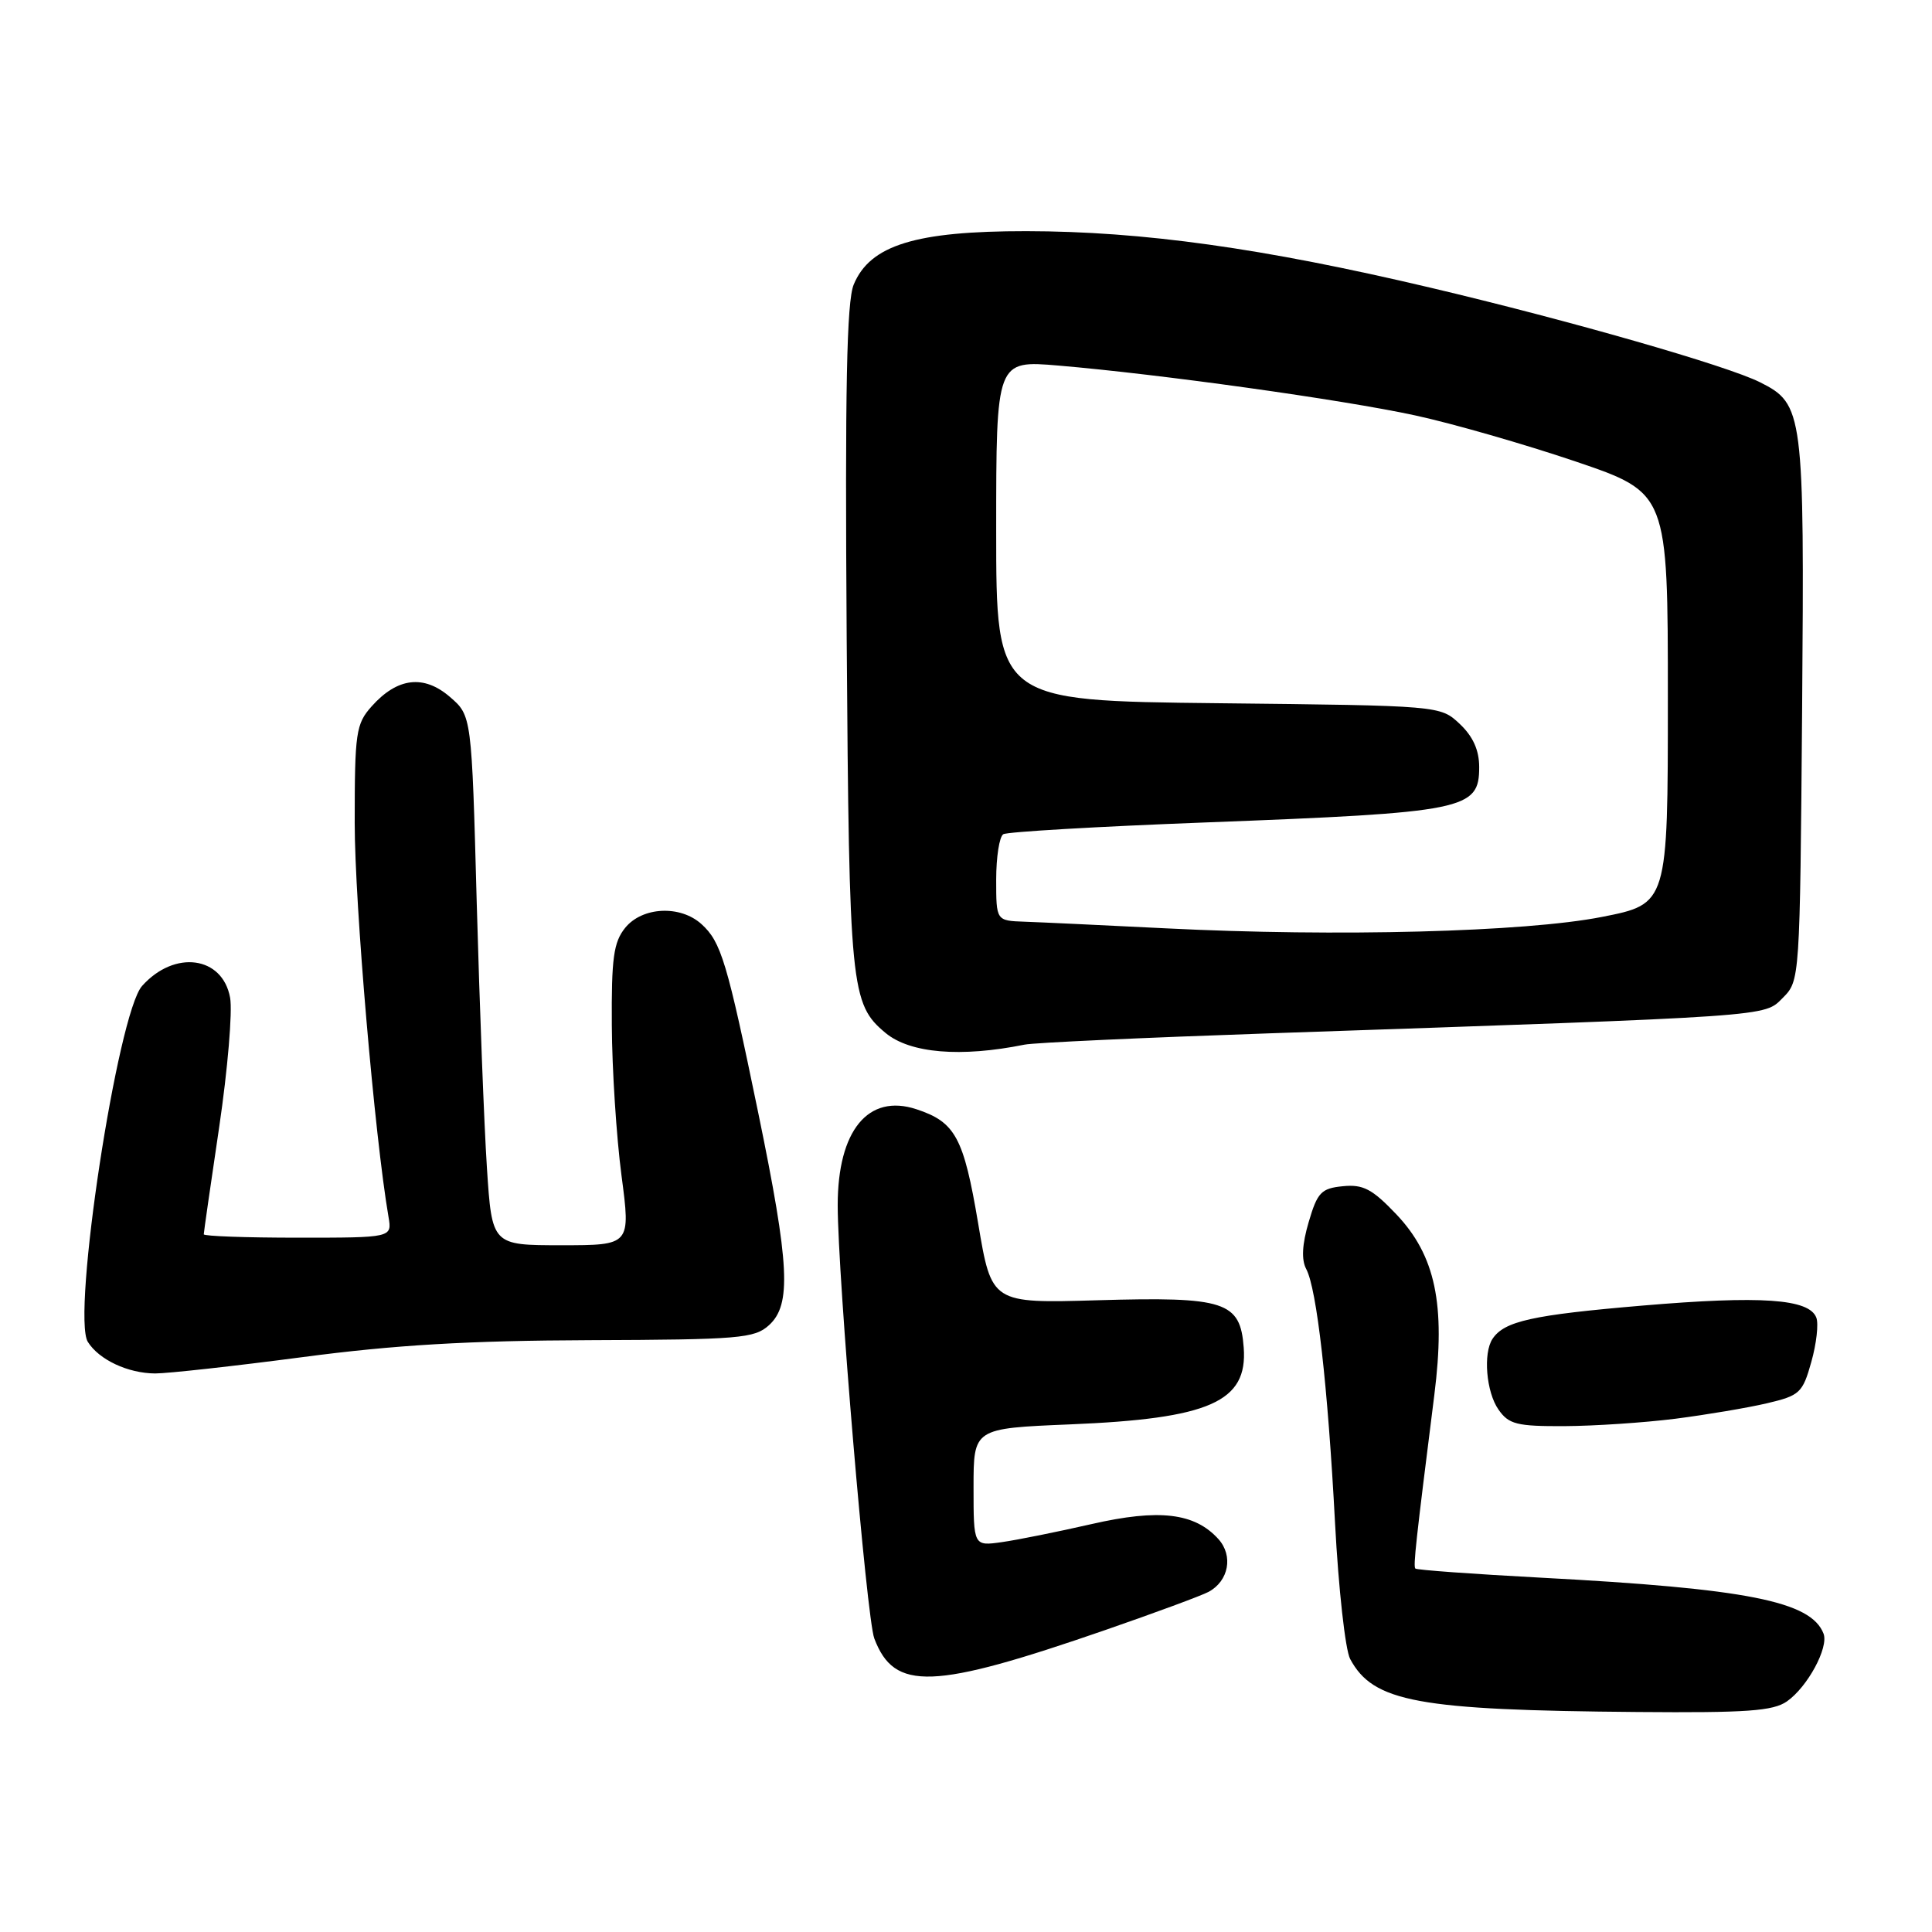 <?xml version="1.0" encoding="UTF-8" standalone="no"?>
<!DOCTYPE svg PUBLIC "-//W3C//DTD SVG 1.1//EN" "http://www.w3.org/Graphics/SVG/1.1/DTD/svg11.dtd" >
<svg xmlns="http://www.w3.org/2000/svg" xmlns:xlink="http://www.w3.org/1999/xlink" version="1.1" viewBox="0 0 256 256">
 <g >
 <path fill="currentColor"
d=" M 236.78 225.44 C 239.51 223.53 242.33 218.31 241.63 216.47 C 239.98 212.18 231.51 210.50 204.17 209.05 C 195.20 208.57 187.71 208.03 187.54 207.84 C 187.25 207.52 187.59 204.40 190.06 184.80 C 191.57 172.83 190.20 166.35 185.01 160.89 C 181.83 157.55 180.62 156.91 177.94 157.18 C 175.07 157.46 174.56 158.00 173.41 161.92 C 172.53 164.90 172.43 166.93 173.08 168.15 C 174.48 170.76 175.94 183.61 176.90 201.82 C 177.36 210.52 178.26 218.62 178.90 219.82 C 181.96 225.53 187.82 226.61 217.03 226.85 C 231.46 226.97 234.95 226.72 236.78 225.44 Z  M 146.45 215.99 C 153.03 213.71 159.19 211.44 160.14 210.93 C 162.82 209.49 163.44 206.14 161.44 203.93 C 158.30 200.46 153.59 199.90 144.63 201.95 C 140.16 202.97 134.81 204.05 132.75 204.34 C 129.00 204.87 129.00 204.87 129.00 197.07 C 129.00 189.27 129.00 189.27 141.75 188.74 C 160.29 187.98 165.33 185.75 164.80 178.58 C 164.35 172.45 162.35 171.80 145.44 172.29 C 131.39 172.70 131.39 172.70 129.61 162.10 C 127.69 150.71 126.59 148.68 121.43 146.98 C 115.04 144.87 111.00 149.80 111.00 159.70 C 111.01 169.16 114.83 214.44 115.85 217.11 C 118.51 224.10 123.52 223.92 146.45 215.99 Z  M 222.00 187.99 C 226.12 187.46 231.59 186.54 234.14 185.94 C 238.48 184.92 238.86 184.57 240.01 180.46 C 240.69 178.05 240.99 175.40 240.67 174.59 C 239.72 172.10 233.37 171.66 217.60 173.00 C 203.02 174.24 199.33 175.06 197.77 177.40 C 196.50 179.30 196.93 184.46 198.56 186.78 C 199.92 188.73 200.99 189.00 207.31 188.97 C 211.26 188.95 217.88 188.51 222.00 187.99 Z  M 40.06 179.83 C 52.30 178.21 62.03 177.64 78.14 177.58 C 97.96 177.51 99.97 177.34 101.89 175.60 C 104.89 172.88 104.63 167.64 100.48 147.50 C 96.33 127.39 95.55 124.81 92.95 122.45 C 90.13 119.90 85.11 120.15 82.84 122.94 C 81.30 124.85 81.01 126.95 81.07 135.86 C 81.10 141.71 81.68 150.66 82.35 155.75 C 83.57 165.00 83.57 165.00 74.38 165.00 C 65.19 165.00 65.19 165.00 64.52 154.75 C 64.15 149.11 63.55 133.32 63.17 119.66 C 62.50 94.83 62.50 94.83 59.61 92.34 C 56.15 89.36 52.65 89.78 49.25 93.59 C 47.16 95.93 47.00 97.05 47.00 109.04 C 47.00 119.73 49.64 150.53 51.48 161.25 C 51.95 164.00 51.95 164.00 39.48 164.00 C 32.61 164.00 27.00 163.80 27.00 163.55 C 27.00 163.31 27.92 156.90 29.05 149.30 C 30.17 141.71 30.82 134.02 30.49 132.20 C 29.49 126.69 23.13 125.83 18.83 130.64 C 15.58 134.26 9.47 174.34 11.64 177.81 C 13.12 180.17 16.95 181.97 20.56 181.99 C 22.24 181.99 31.01 181.02 40.06 179.83 Z  M 135.76 138.42 C 137.00 138.16 151.63 137.49 168.26 136.92 C 235.46 134.62 233.70 134.75 236.23 132.22 C 238.49 129.95 238.50 129.87 238.79 93.99 C 239.10 54.59 238.96 53.54 233.23 50.66 C 228.89 48.47 207.98 42.47 189.50 38.11 C 167.31 32.87 151.40 30.65 136.00 30.63 C 121.31 30.62 115.29 32.48 113.12 37.71 C 112.19 39.97 111.96 51.44 112.19 84.60 C 112.52 131.03 112.72 133.03 117.35 136.88 C 120.60 139.57 127.30 140.13 135.76 138.42 Z  M 154.50 123.01 C 146.25 122.60 137.81 122.20 135.75 122.13 C 132.00 122.00 132.00 122.00 132.00 116.56 C 132.00 113.57 132.42 110.86 132.94 110.54 C 133.45 110.22 145.49 109.52 159.69 108.98 C 194.23 107.66 196.00 107.30 196.00 101.64 C 196.00 99.40 195.18 97.58 193.42 95.92 C 190.84 93.50 190.84 93.50 161.42 93.18 C 132.00 92.86 132.00 92.86 132.00 70.30 C 132.00 47.74 132.00 47.74 140.25 48.44 C 153.69 49.58 177.84 52.95 187.50 55.04 C 192.45 56.11 202.01 58.86 208.75 61.14 C 221.00 65.30 221.00 65.30 221.00 92.54 C 221.00 119.78 221.00 119.78 212.25 121.50 C 202.05 123.50 177.18 124.15 154.50 123.01 Z "/>
</g>
</svg>